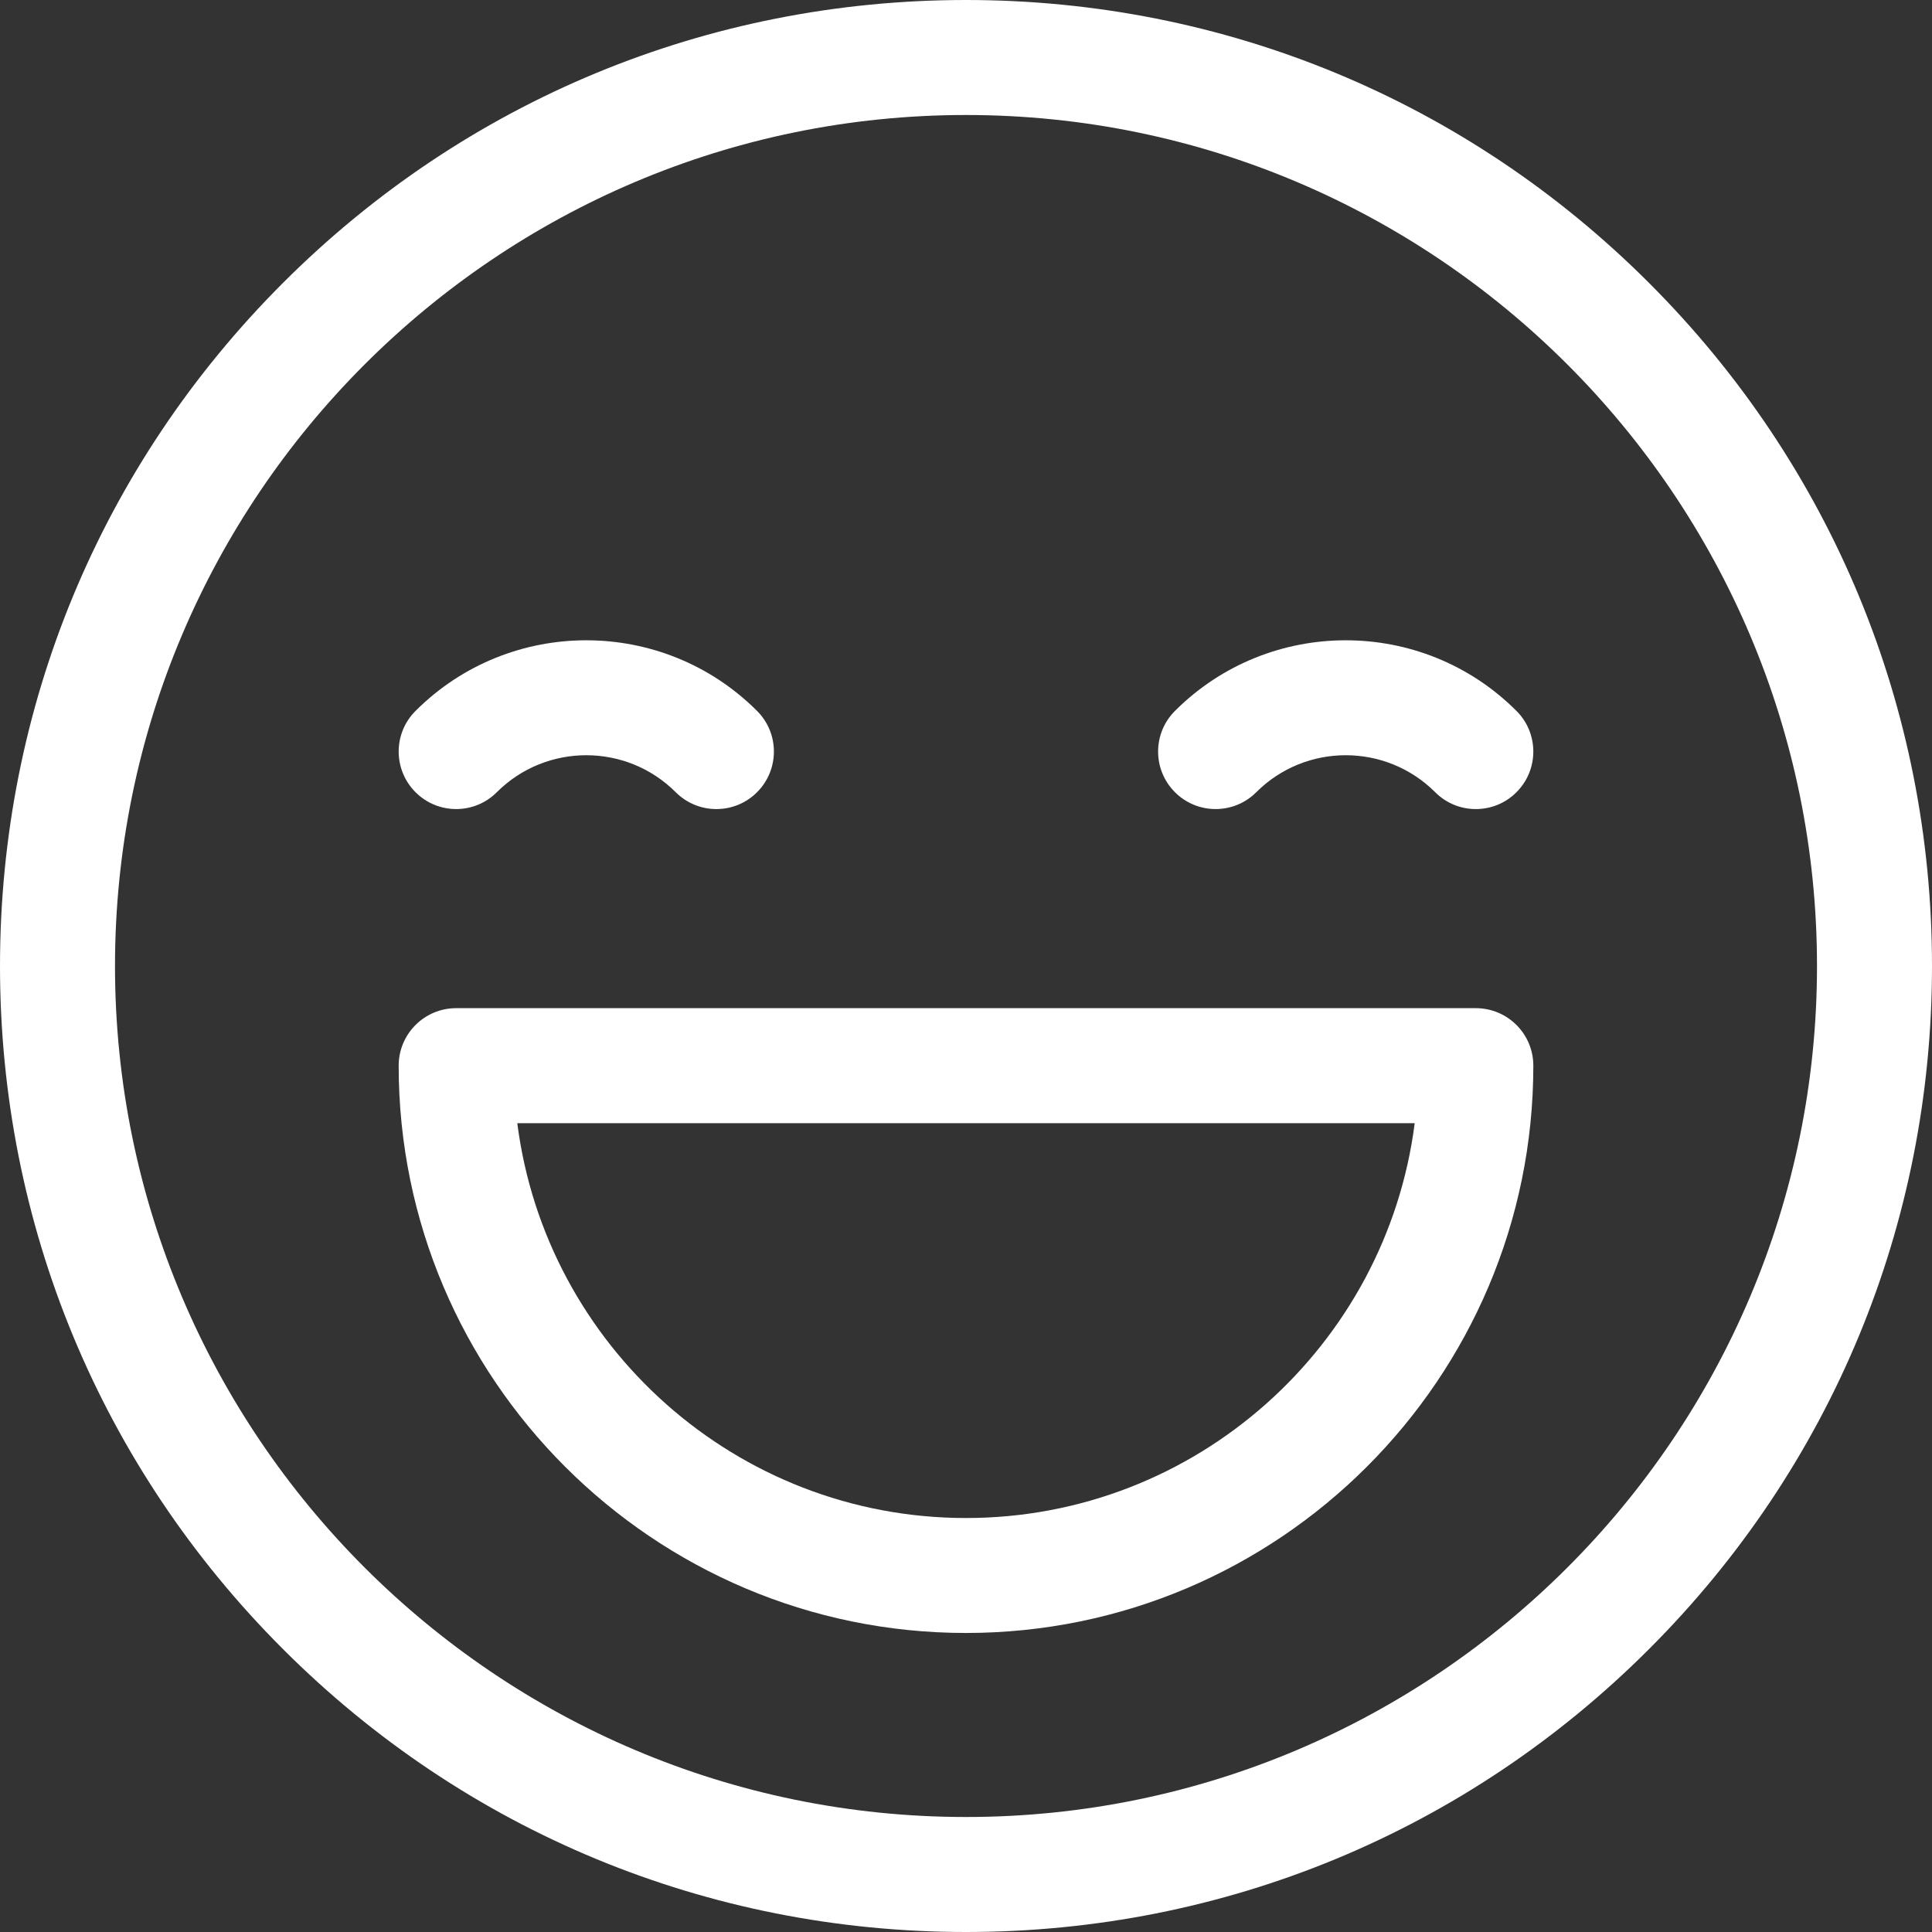 <svg width="40" height="40" viewBox="0 0 40 40" fill="none" xmlns="http://www.w3.org/2000/svg">
<rect x="0" y="0" width="40" height="40" fill="#333333" stroke="none"/>
<path d="M34.142 5.858C30.365 2.08 25.342 0 20 0C14.658 0 9.635 2.08 5.858 5.858C2.08 9.635 0 14.658 0 20C0 25.342 2.08 30.365 5.858 34.142C9.635 37.92 14.658 40 20 40C25.342 40 30.365 37.92 34.142 34.142C37.92 30.365 40 25.342 40 20C40 14.658 37.92 9.635 34.142 5.858ZM20 37.619C10.285 37.619 2.381 29.715 2.381 20C2.381 10.285 10.285 2.381 20 2.381C29.715 2.381 37.619 10.285 37.619 20C37.619 29.715 29.715 37.619 20 37.619Z" fill="white"/>
<path d="M15.674 14.719C13.724 12.769 10.552 12.769 8.603 14.719C8.138 15.183 8.138 15.937 8.603 16.402C9.068 16.867 9.821 16.867 10.286 16.402C11.307 15.381 12.969 15.381 13.99 16.402C14.223 16.635 14.527 16.751 14.832 16.751C15.136 16.751 15.441 16.635 15.674 16.402C16.139 15.937 16.139 15.183 15.674 14.719Z" fill="white"/>
<path d="M31.397 14.719C29.448 12.769 26.276 12.769 24.326 14.719C23.861 15.183 23.861 15.937 24.326 16.402C24.791 16.867 25.545 16.867 26.01 16.402C27.031 15.381 28.692 15.381 29.714 16.402C29.946 16.635 30.251 16.751 30.555 16.751C30.86 16.751 31.165 16.635 31.397 16.402C31.862 15.937 31.862 15.183 31.397 14.719Z" fill="white"/>
<path d="M30.555 20.873H9.444C8.787 20.873 8.254 21.406 8.254 22.064C8.254 28.54 13.523 33.809 20 33.809C26.477 33.809 31.746 28.54 31.746 22.064C31.746 21.406 31.213 20.873 30.555 20.873ZM20 31.429C15.239 31.429 11.297 27.858 10.71 23.254H29.29C28.703 27.858 24.761 31.429 20 31.429Z" fill="white"/>
</svg>

